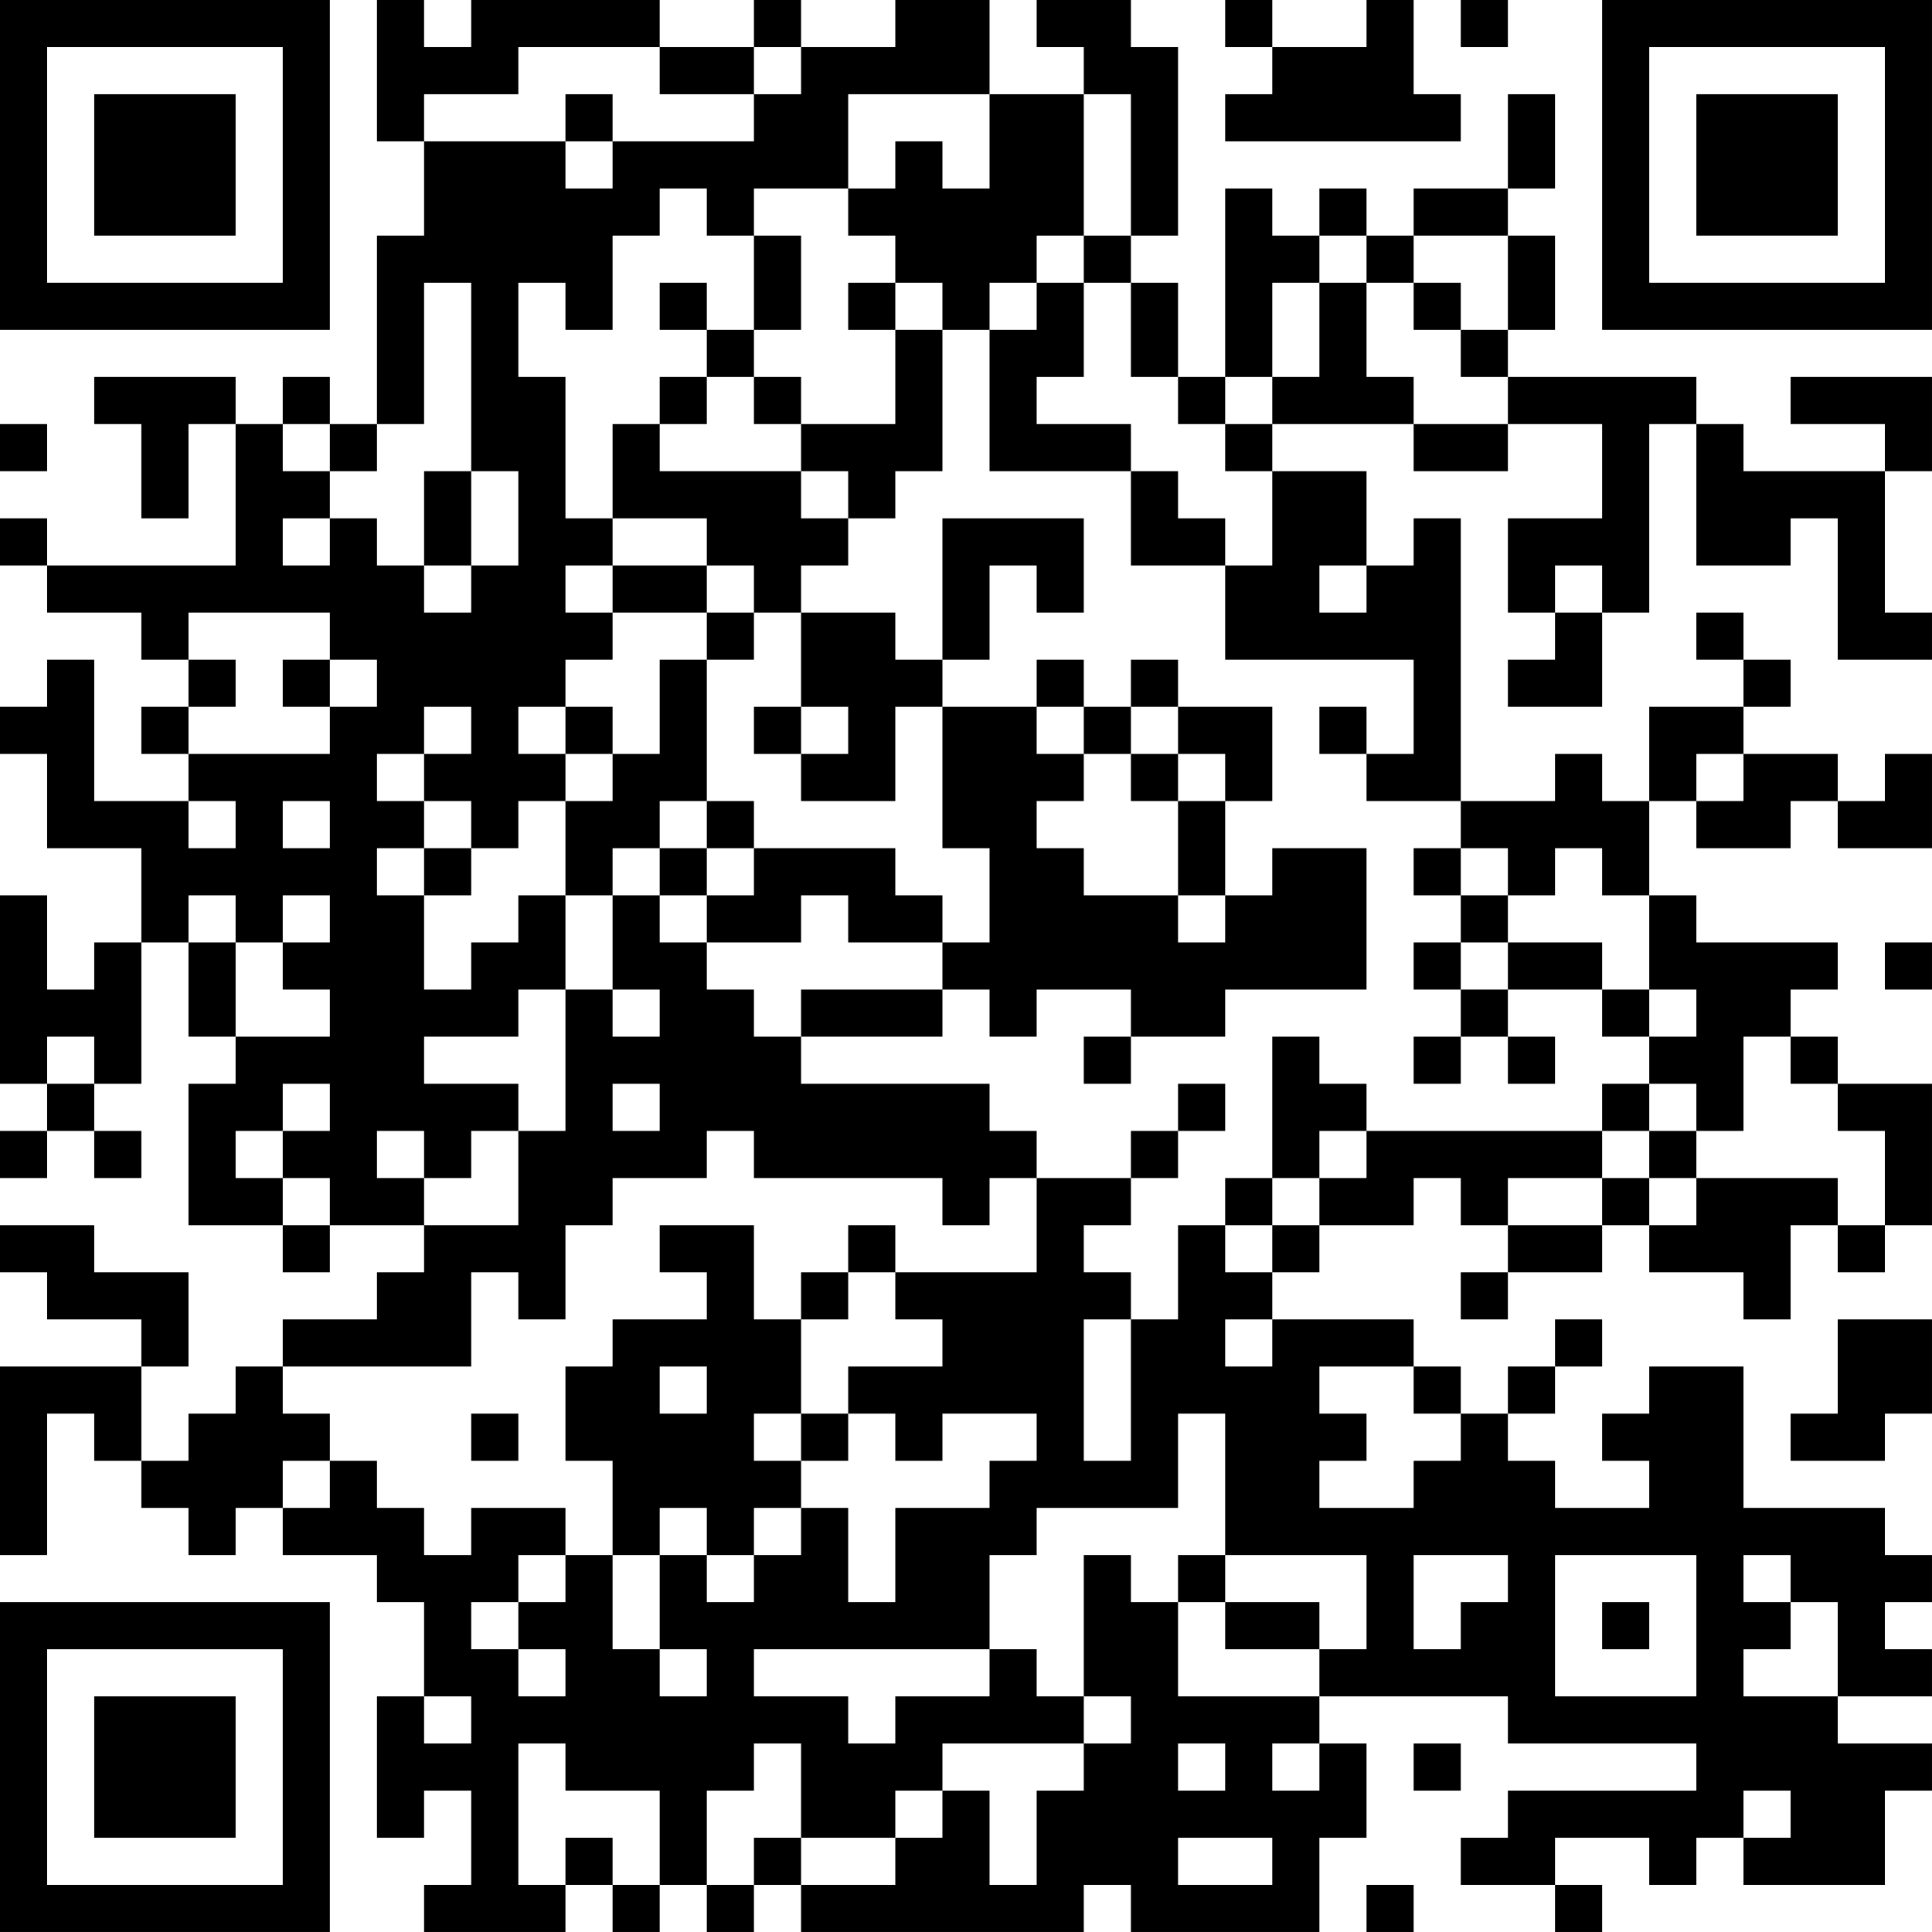 <?xml version="1.0" encoding="UTF-8"?>
<svg xmlns="http://www.w3.org/2000/svg" version="1.1" width="200" height="200" viewBox="0 0 200 200"><rect x="0" y="0" width="200" height="200" fill="#ffffff"/><g transform="scale(4.878)"><g transform="translate(0,0)"><path fill-rule="evenodd" d="M8 0L8 3L9 3L9 5L8 5L8 9L7 9L7 8L6 8L6 9L5 9L5 8L2 8L2 9L3 9L3 11L4 11L4 9L5 9L5 12L1 12L1 11L0 11L0 12L1 12L1 13L3 13L3 14L4 14L4 15L3 15L3 16L4 16L4 17L2 17L2 14L1 14L1 15L0 15L0 16L1 16L1 18L3 18L3 20L2 20L2 21L1 21L1 19L0 19L0 23L1 23L1 24L0 24L0 25L1 25L1 24L2 24L2 25L3 25L3 24L2 24L2 23L3 23L3 20L4 20L4 22L5 22L5 23L4 23L4 26L6 26L6 27L7 27L7 26L9 26L9 27L8 27L8 28L6 28L6 29L5 29L5 30L4 30L4 31L3 31L3 29L4 29L4 27L2 27L2 26L0 26L0 27L1 27L1 28L3 28L3 29L0 29L0 33L1 33L1 30L2 30L2 31L3 31L3 32L4 32L4 33L5 33L5 32L6 32L6 33L8 33L8 34L9 34L9 36L8 36L8 39L9 39L9 38L10 38L10 40L9 40L9 41L12 41L12 40L13 40L13 41L14 41L14 40L15 40L15 41L16 41L16 40L17 40L17 41L23 41L23 40L24 40L24 41L28 41L28 39L29 39L29 37L28 37L28 36L32 36L32 37L36 37L36 38L32 38L32 39L31 39L31 40L33 40L33 41L34 41L34 40L33 40L33 39L35 39L35 40L36 40L36 39L37 39L37 40L40 40L40 38L41 38L41 37L39 37L39 36L41 36L41 35L40 35L40 34L41 34L41 33L40 33L40 32L37 32L37 29L35 29L35 30L34 30L34 31L35 31L35 32L33 32L33 31L32 31L32 30L33 30L33 29L34 29L34 28L33 28L33 29L32 29L32 30L31 30L31 29L30 29L30 28L27 28L27 27L28 27L28 26L30 26L30 25L31 25L31 26L32 26L32 27L31 27L31 28L32 28L32 27L34 27L34 26L35 26L35 27L37 27L37 28L38 28L38 26L39 26L39 27L40 27L40 26L41 26L41 23L39 23L39 22L38 22L38 21L39 21L39 20L36 20L36 19L35 19L35 17L36 17L36 18L38 18L38 17L39 17L39 18L41 18L41 16L40 16L40 17L39 17L39 16L37 16L37 15L38 15L38 14L37 14L37 13L36 13L36 14L37 14L37 15L35 15L35 17L34 17L34 16L33 16L33 17L31 17L31 11L30 11L30 12L29 12L29 10L27 10L27 9L30 9L30 10L32 10L32 9L34 9L34 11L32 11L32 13L33 13L33 14L32 14L32 15L34 15L34 13L35 13L35 9L36 9L36 12L38 12L38 11L39 11L39 14L41 14L41 13L40 13L40 10L41 10L41 8L38 8L38 9L40 9L40 10L37 10L37 9L36 9L36 8L32 8L32 7L33 7L33 5L32 5L32 4L33 4L33 2L32 2L32 4L30 4L30 5L29 5L29 4L28 4L28 5L27 5L27 4L26 4L26 8L25 8L25 6L24 6L24 5L25 5L25 1L24 1L24 0L22 0L22 1L23 1L23 2L21 2L21 0L19 0L19 1L17 1L17 0L16 0L16 1L14 1L14 0L10 0L10 1L9 1L9 0ZM26 0L26 1L27 1L27 2L26 2L26 3L31 3L31 2L30 2L30 0L29 0L29 1L27 1L27 0ZM31 0L31 1L32 1L32 0ZM11 1L11 2L9 2L9 3L12 3L12 4L13 4L13 3L16 3L16 2L17 2L17 1L16 1L16 2L14 2L14 1ZM12 2L12 3L13 3L13 2ZM18 2L18 4L16 4L16 5L15 5L15 4L14 4L14 5L13 5L13 7L12 7L12 6L11 6L11 8L12 8L12 11L13 11L13 12L12 12L12 13L13 13L13 14L12 14L12 15L11 15L11 16L12 16L12 17L11 17L11 18L10 18L10 17L9 17L9 16L10 16L10 15L9 15L9 16L8 16L8 17L9 17L9 18L8 18L8 19L9 19L9 21L10 21L10 20L11 20L11 19L12 19L12 21L11 21L11 22L9 22L9 23L11 23L11 24L10 24L10 25L9 25L9 24L8 24L8 25L9 25L9 26L11 26L11 24L12 24L12 21L13 21L13 22L14 22L14 21L13 21L13 19L14 19L14 20L15 20L15 21L16 21L16 22L17 22L17 23L21 23L21 24L22 24L22 25L21 25L21 26L20 26L20 25L16 25L16 24L15 24L15 25L13 25L13 26L12 26L12 28L11 28L11 27L10 27L10 29L6 29L6 30L7 30L7 31L6 31L6 32L7 32L7 31L8 31L8 32L9 32L9 33L10 33L10 32L12 32L12 33L11 33L11 34L10 34L10 35L11 35L11 36L12 36L12 35L11 35L11 34L12 34L12 33L13 33L13 35L14 35L14 36L15 36L15 35L14 35L14 33L15 33L15 34L16 34L16 33L17 33L17 32L18 32L18 34L19 34L19 32L21 32L21 31L22 31L22 30L20 30L20 31L19 31L19 30L18 30L18 29L20 29L20 28L19 28L19 27L22 27L22 25L24 25L24 26L23 26L23 27L24 27L24 28L23 28L23 31L24 31L24 28L25 28L25 26L26 26L26 27L27 27L27 26L28 26L28 25L29 25L29 24L34 24L34 25L32 25L32 26L34 26L34 25L35 25L35 26L36 26L36 25L39 25L39 26L40 26L40 24L39 24L39 23L38 23L38 22L37 22L37 24L36 24L36 23L35 23L35 22L36 22L36 21L35 21L35 19L34 19L34 18L33 18L33 19L32 19L32 18L31 18L31 17L29 17L29 16L30 16L30 14L26 14L26 12L27 12L27 10L26 10L26 9L27 9L27 8L28 8L28 6L29 6L29 8L30 8L30 9L32 9L32 8L31 8L31 7L32 7L32 5L30 5L30 6L29 6L29 5L28 5L28 6L27 6L27 8L26 8L26 9L25 9L25 8L24 8L24 6L23 6L23 5L24 5L24 2L23 2L23 5L22 5L22 6L21 6L21 7L20 7L20 6L19 6L19 5L18 5L18 4L19 4L19 3L20 3L20 4L21 4L21 2ZM16 5L16 7L15 7L15 6L14 6L14 7L15 7L15 8L14 8L14 9L13 9L13 11L15 11L15 12L13 12L13 13L15 13L15 14L14 14L14 16L13 16L13 15L12 15L12 16L13 16L13 17L12 17L12 19L13 19L13 18L14 18L14 19L15 19L15 20L17 20L17 19L18 19L18 20L20 20L20 21L17 21L17 22L20 22L20 21L21 21L21 22L22 22L22 21L24 21L24 22L23 22L23 23L24 23L24 22L26 22L26 21L29 21L29 18L27 18L27 19L26 19L26 17L27 17L27 15L25 15L25 14L24 14L24 15L23 15L23 14L22 14L22 15L20 15L20 14L21 14L21 12L22 12L22 13L23 13L23 11L20 11L20 14L19 14L19 13L17 13L17 12L18 12L18 11L19 11L19 10L20 10L20 7L19 7L19 6L18 6L18 7L19 7L19 9L17 9L17 8L16 8L16 7L17 7L17 5ZM9 6L9 9L8 9L8 10L7 10L7 9L6 9L6 10L7 10L7 11L6 11L6 12L7 12L7 11L8 11L8 12L9 12L9 13L10 13L10 12L11 12L11 10L10 10L10 6ZM22 6L22 7L21 7L21 10L24 10L24 12L26 12L26 11L25 11L25 10L24 10L24 9L22 9L22 8L23 8L23 6ZM30 6L30 7L31 7L31 6ZM15 8L15 9L14 9L14 10L17 10L17 11L18 11L18 10L17 10L17 9L16 9L16 8ZM0 9L0 10L1 10L1 9ZM9 10L9 12L10 12L10 10ZM15 12L15 13L16 13L16 14L15 14L15 17L14 17L14 18L15 18L15 19L16 19L16 18L19 18L19 19L20 19L20 20L21 20L21 18L20 18L20 15L19 15L19 17L17 17L17 16L18 16L18 15L17 15L17 13L16 13L16 12ZM28 12L28 13L29 13L29 12ZM33 12L33 13L34 13L34 12ZM4 13L4 14L5 14L5 15L4 15L4 16L7 16L7 15L8 15L8 14L7 14L7 13ZM6 14L6 15L7 15L7 14ZM16 15L16 16L17 16L17 15ZM22 15L22 16L23 16L23 17L22 17L22 18L23 18L23 19L25 19L25 20L26 20L26 19L25 19L25 17L26 17L26 16L25 16L25 15L24 15L24 16L23 16L23 15ZM28 15L28 16L29 16L29 15ZM24 16L24 17L25 17L25 16ZM36 16L36 17L37 17L37 16ZM4 17L4 18L5 18L5 17ZM6 17L6 18L7 18L7 17ZM15 17L15 18L16 18L16 17ZM9 18L9 19L10 19L10 18ZM30 18L30 19L31 19L31 20L30 20L30 21L31 21L31 22L30 22L30 23L31 23L31 22L32 22L32 23L33 23L33 22L32 22L32 21L34 21L34 22L35 22L35 21L34 21L34 20L32 20L32 19L31 19L31 18ZM4 19L4 20L5 20L5 22L7 22L7 21L6 21L6 20L7 20L7 19L6 19L6 20L5 20L5 19ZM31 20L31 21L32 21L32 20ZM40 20L40 21L41 21L41 20ZM1 22L1 23L2 23L2 22ZM27 22L27 25L26 25L26 26L27 26L27 25L28 25L28 24L29 24L29 23L28 23L28 22ZM6 23L6 24L5 24L5 25L6 25L6 26L7 26L7 25L6 25L6 24L7 24L7 23ZM13 23L13 24L14 24L14 23ZM25 23L25 24L24 24L24 25L25 25L25 24L26 24L26 23ZM34 23L34 24L35 24L35 25L36 25L36 24L35 24L35 23ZM14 26L14 27L15 27L15 28L13 28L13 29L12 29L12 31L13 31L13 33L14 33L14 32L15 32L15 33L16 33L16 32L17 32L17 31L18 31L18 30L17 30L17 28L18 28L18 27L19 27L19 26L18 26L18 27L17 27L17 28L16 28L16 26ZM26 28L26 29L27 29L27 28ZM39 28L39 30L38 30L38 31L40 31L40 30L41 30L41 28ZM14 29L14 30L15 30L15 29ZM28 29L28 30L29 30L29 31L28 31L28 32L30 32L30 31L31 31L31 30L30 30L30 29ZM10 30L10 31L11 31L11 30ZM16 30L16 31L17 31L17 30ZM25 30L25 32L22 32L22 33L21 33L21 35L16 35L16 36L18 36L18 37L19 37L19 36L21 36L21 35L22 35L22 36L23 36L23 37L20 37L20 38L19 38L19 39L17 39L17 37L16 37L16 38L15 38L15 40L16 40L16 39L17 39L17 40L19 40L19 39L20 39L20 38L21 38L21 40L22 40L22 38L23 38L23 37L24 37L24 36L23 36L23 33L24 33L24 34L25 34L25 36L28 36L28 35L29 35L29 33L26 33L26 30ZM25 33L25 34L26 34L26 35L28 35L28 34L26 34L26 33ZM30 33L30 35L31 35L31 34L32 34L32 33ZM33 33L33 36L36 36L36 33ZM37 33L37 34L38 34L38 35L37 35L37 36L39 36L39 34L38 34L38 33ZM34 34L34 35L35 35L35 34ZM9 36L9 37L10 37L10 36ZM11 37L11 40L12 40L12 39L13 39L13 40L14 40L14 38L12 38L12 37ZM25 37L25 38L26 38L26 37ZM27 37L27 38L28 38L28 37ZM30 37L30 38L31 38L31 37ZM37 38L37 39L38 39L38 38ZM25 39L25 40L27 40L27 39ZM29 40L29 41L30 41L30 40ZM0 0L0 7L7 7L7 0ZM1 1L1 6L6 6L6 1ZM2 2L2 5L5 5L5 2ZM34 0L34 7L41 7L41 0ZM35 1L35 6L40 6L40 1ZM36 2L36 5L39 5L39 2ZM0 34L0 41L7 41L7 34ZM1 35L1 40L6 40L6 35ZM2 36L2 39L5 39L5 36Z" fill="#000000"/></g></g></svg>
